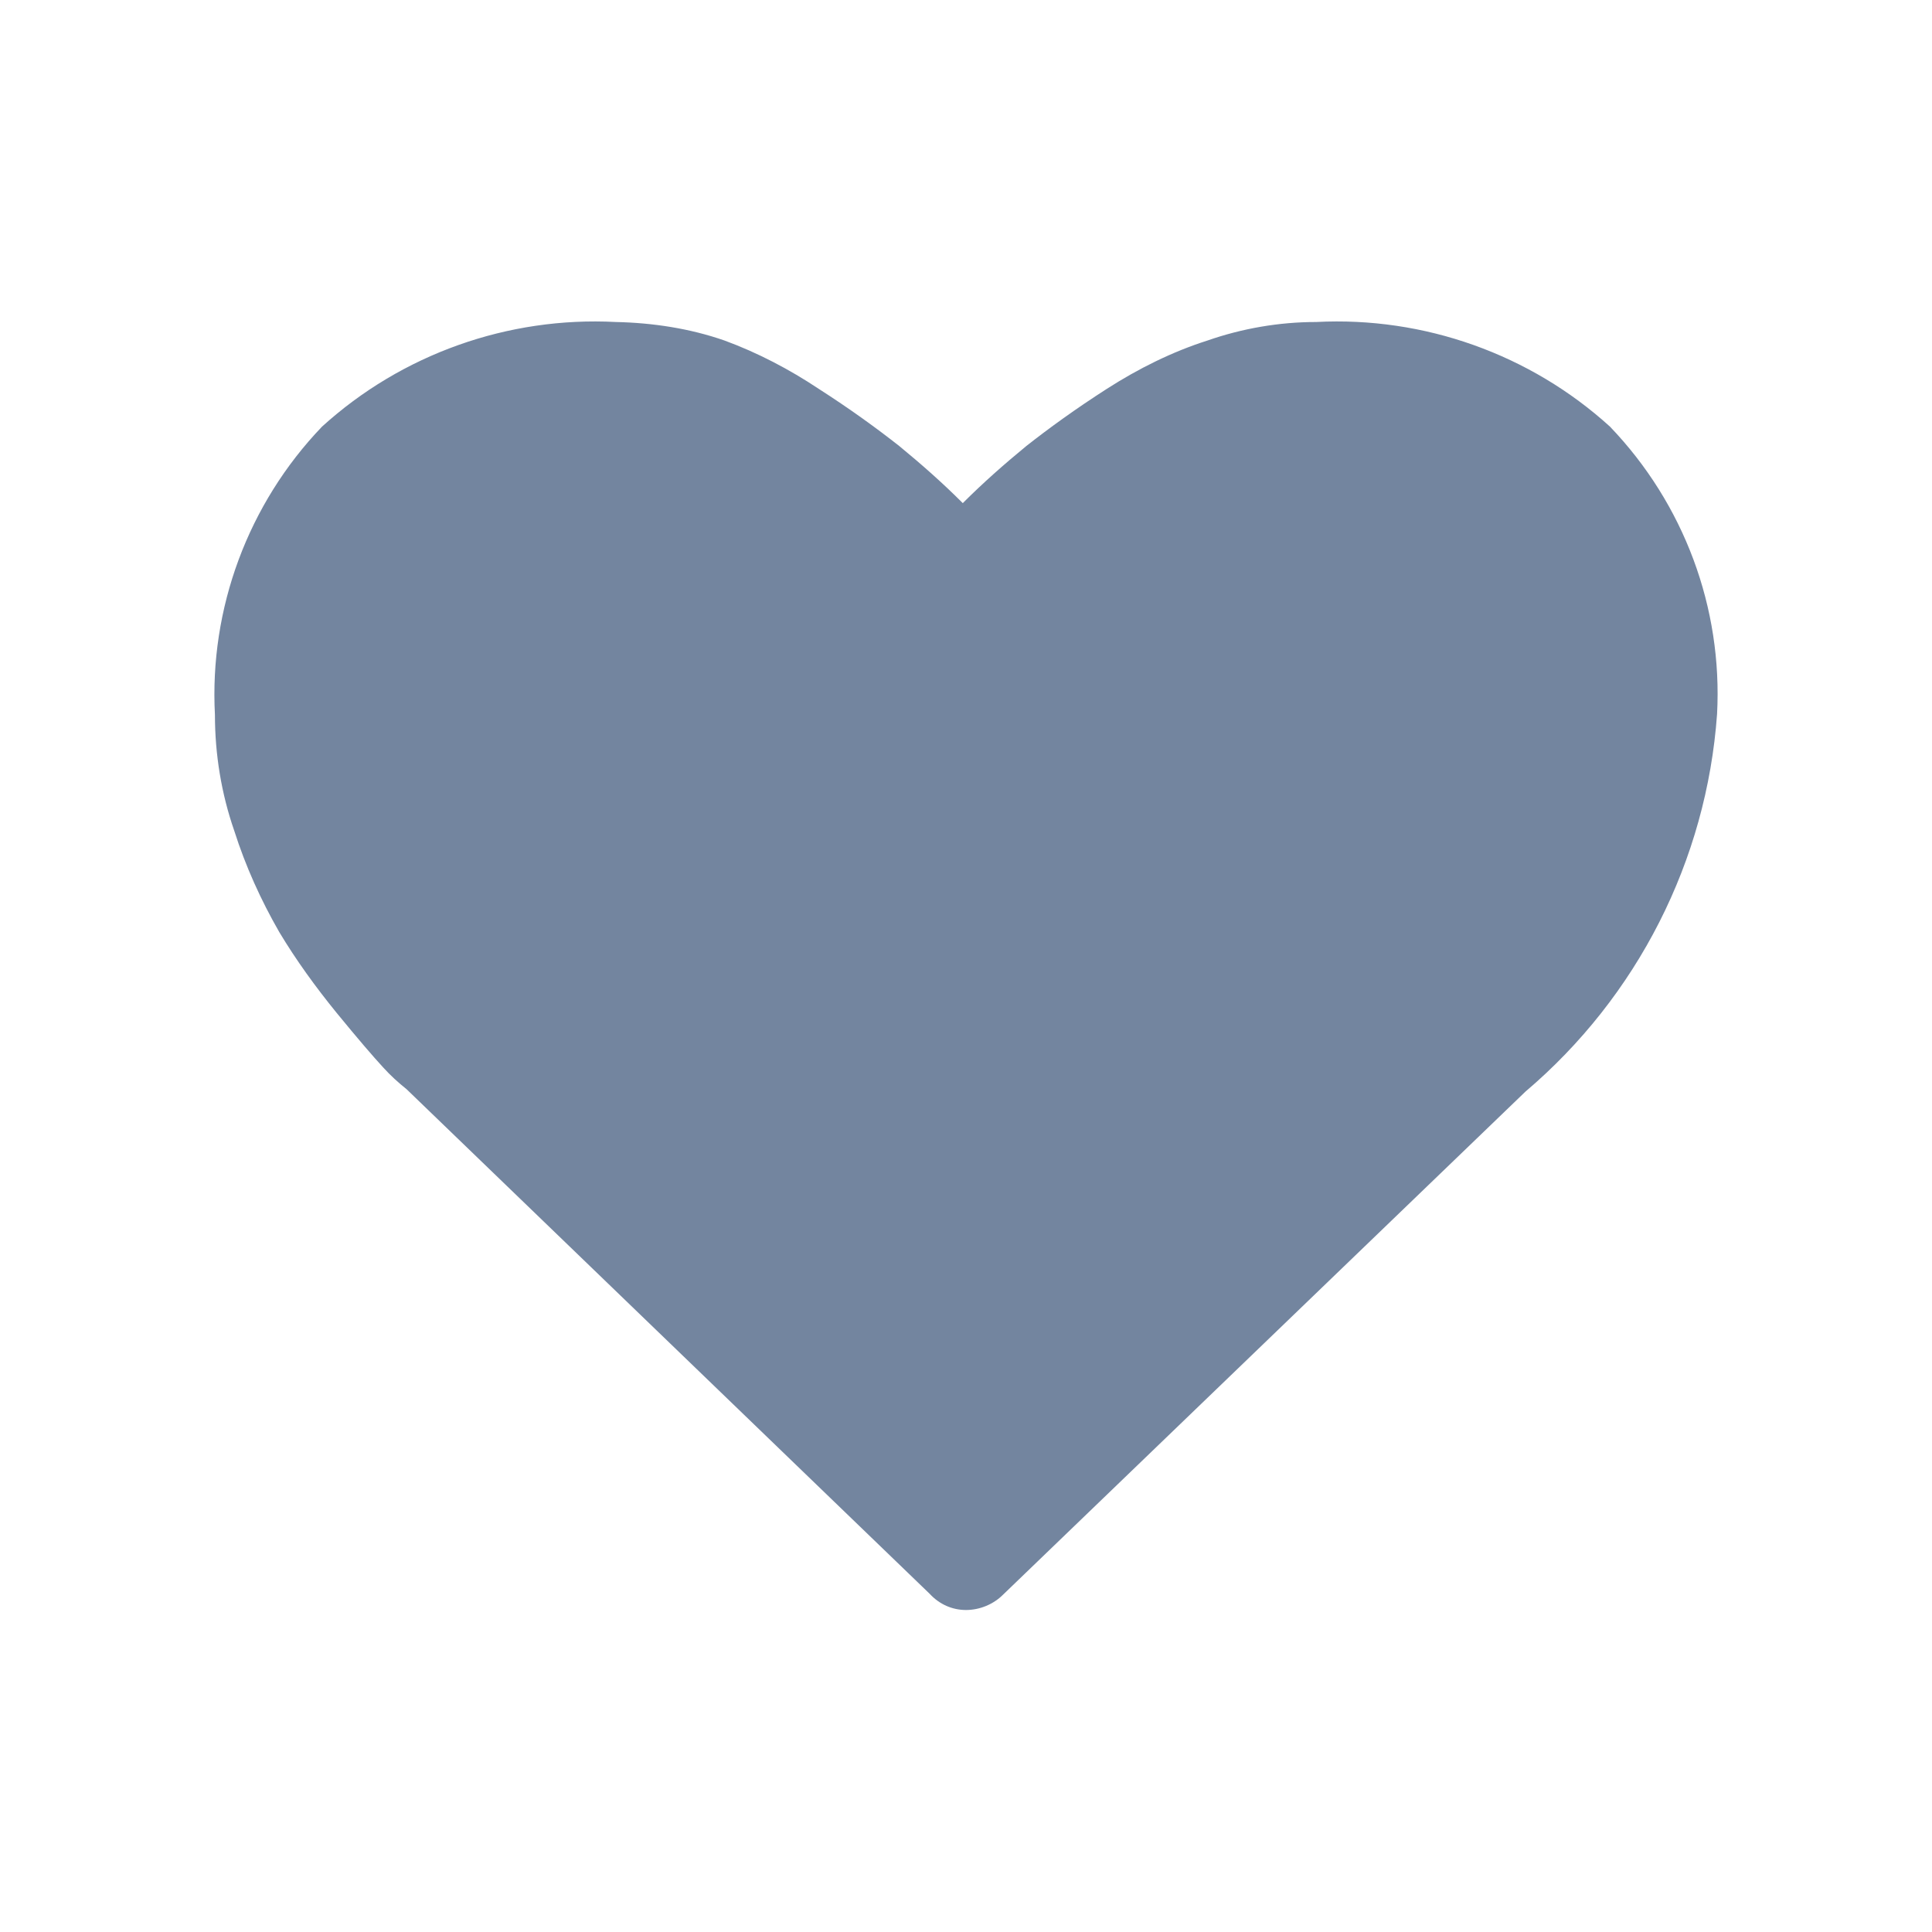 <?xml version="1.0" standalone="no"?>
<svg version="1.1" preserveAspectRatio="xMidYMid meet" viewBox="0 0 24 24" class="ng-element" data-id="4a49984fbe154d02b474034bf81ffa4b" style="mix-blend-mode: normal; fill: rgb(115, 133, 159); width: 24px; height: 24px; filter: none;" xmlns="http://www.w3.org/2000/svg"><g><path id="heart" d="M12,20c0.17,0,0.34-0.07,0.46-0.19l6.49-6.25c1.39-1.18,2.25-2.87,2.38-4.69C21.4,7.55,20.92,6.26,20,5.3  C19.01,4.4,17.69,3.93,16.35,4c-0.46,0-0.92,0.08-1.35,0.23c-0.44,0.14-0.86,0.35-1.25,0.6c-0.39,0.25-0.72,0.49-1,0.71  C12.47,5.77,12.21,6,11.96,6.25C11.71,6,11.45,5.77,11.17,5.54c-0.28-0.22-0.61-0.46-1-0.71C9.81,4.59,9.41,4.38,9,4.23  C8.57,4.08,8.11,4.01,7.65,4C6.31,3.93,4.99,4.4,4,5.3C3.08,6.26,2.6,7.56,2.67,8.88c0,0.49,0.08,0.98,0.24,1.44  c0.14,0.44,0.33,0.86,0.56,1.26c0.21,0.35,0.45,0.68,0.71,1c0.27,0.33,0.46,0.55,0.58,0.68c0.09,0.1,0.19,0.19,0.29,0.27l6.5,6.27  C11.67,19.93,11.83,20,12,20L12,20z" style="fill: rgb(115, 133, 159);"/></g></svg>

